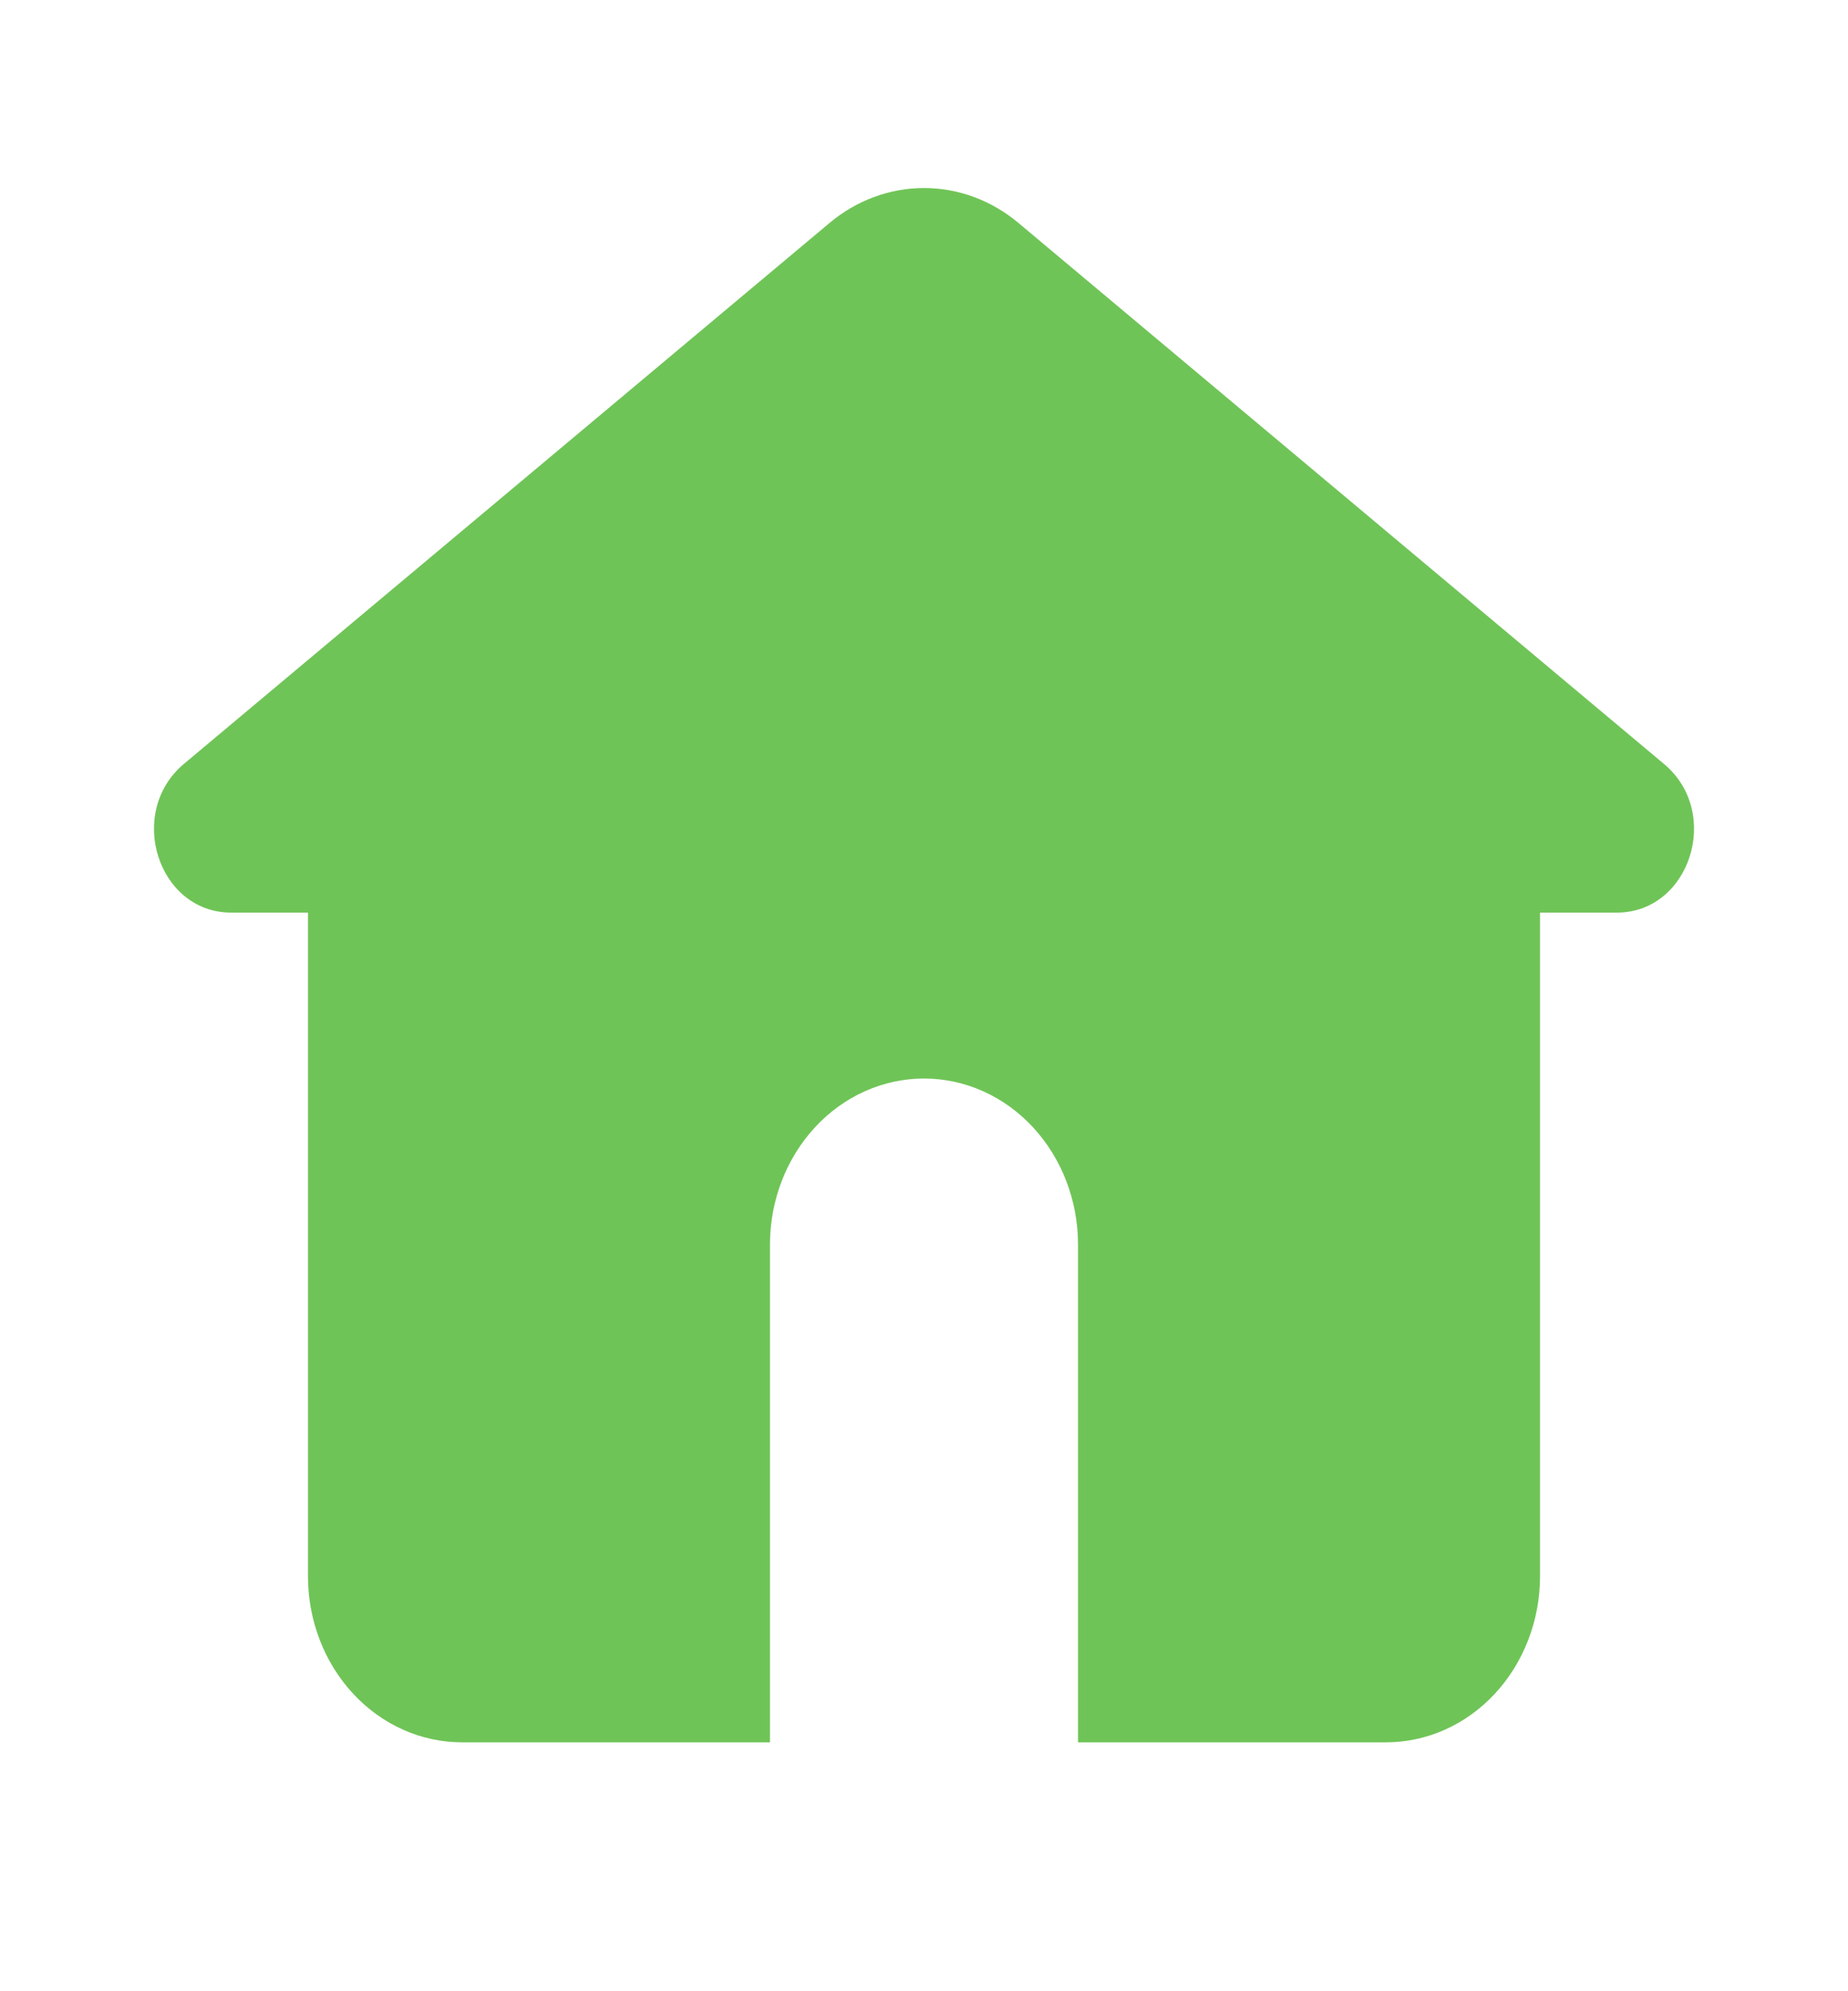 <svg width="26" height="28" viewBox="0 0 26 28" fill="none" xmlns="http://www.w3.org/2000/svg">
<g clip-path="url(#clip0_106_39)">
<path d="M14.33 3.136C13.95 2.817 13.482 2.644 13 2.644C12.518 2.644 12.05 2.817 11.67 3.136L2.587 10.742C1.772 11.427 2.221 12.833 3.253 12.833H4.333V22.166C4.333 22.785 4.562 23.379 4.968 23.816C5.374 24.254 5.925 24.5 6.5 24.5H10.833V17.5C10.833 16.881 11.062 16.288 11.468 15.85C11.874 15.412 12.425 15.166 13 15.166C13.575 15.166 14.126 15.412 14.532 15.85C14.938 16.288 15.167 16.881 15.167 17.5V24.5H19.5C20.075 24.5 20.626 24.254 21.032 23.816C21.438 23.379 21.667 22.785 21.667 22.166V12.833H22.747C23.778 12.833 24.229 11.427 23.413 10.744L14.33 3.136Z" fill="#6FC457"/>
</g>
<defs>
<clipPath id="clip0_106_39">
<rect width="26" height="28" fill="white"/>
</clipPath>
</defs>
</svg>
